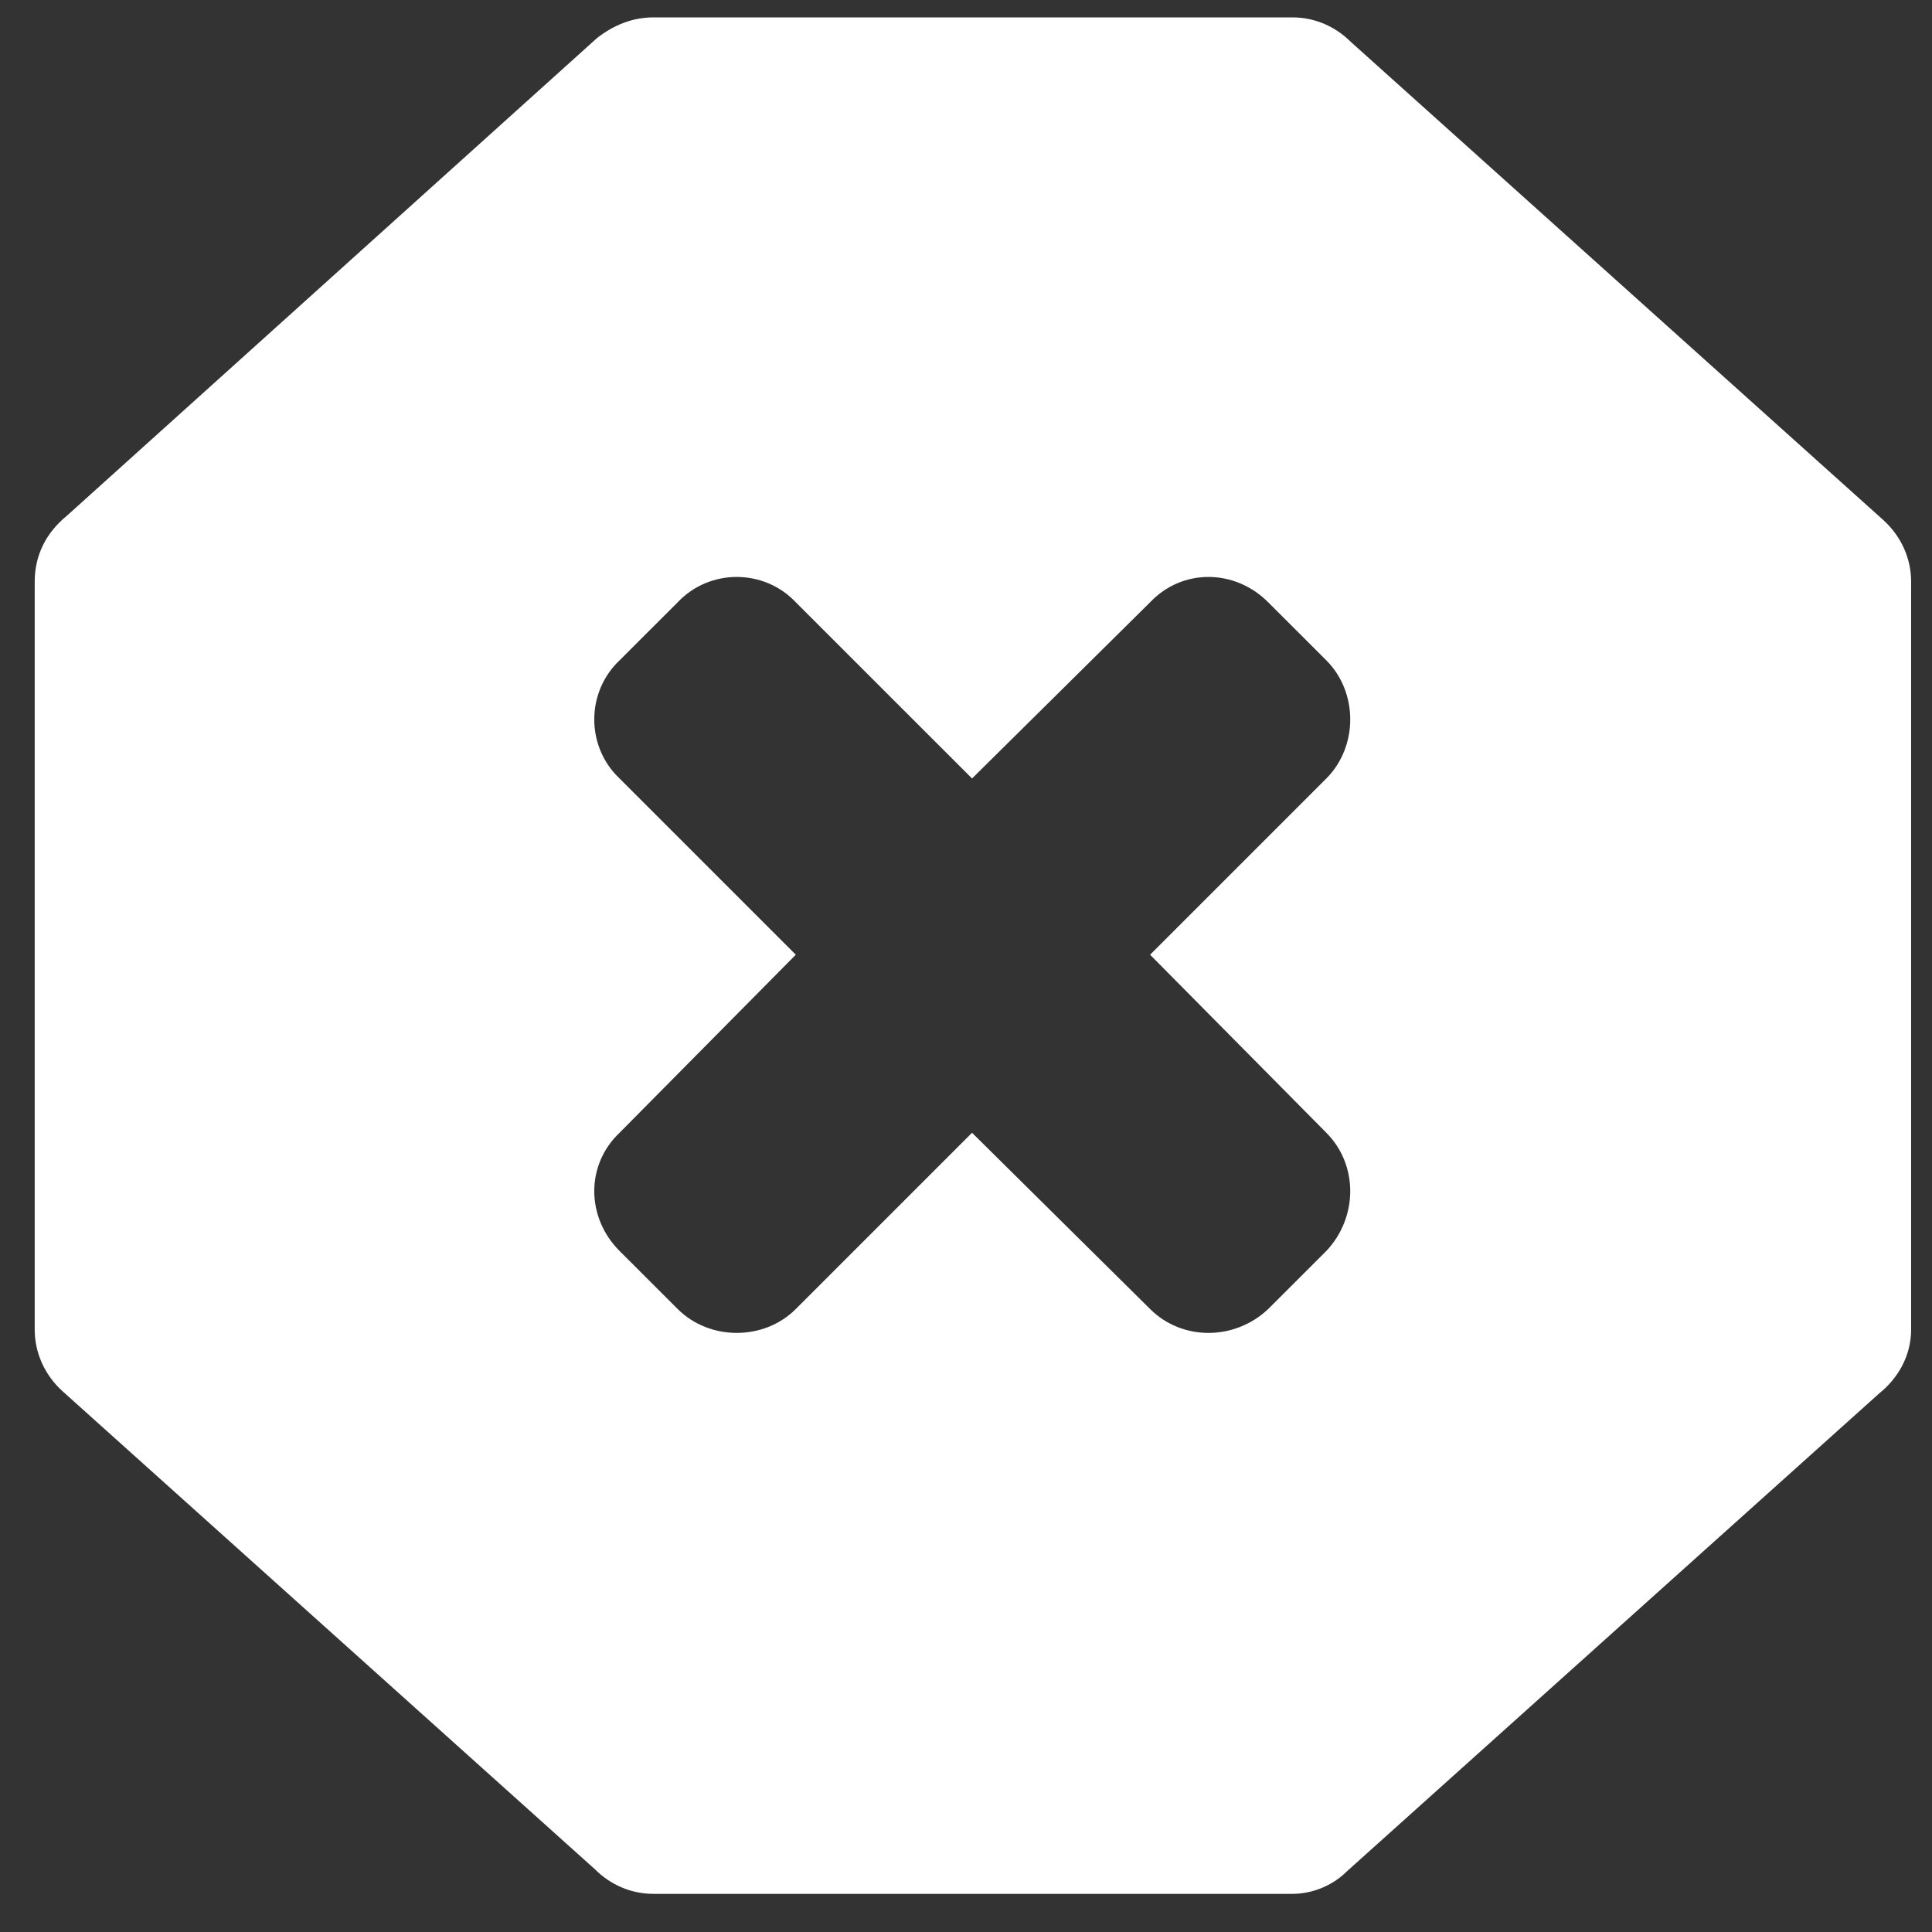 <svg width="31" height="31" viewBox="0 0 31 31" fill="none" xmlns="http://www.w3.org/2000/svg">
<rect x="0" y="0" width="31" height="31" fill="#333333" stroke="none"/>
<path fill-rule="evenodd" clip-rule="evenodd" d="M0.557 9.333V21.334C0.557 21.695 0.707 22.056 1.008 22.327L9.55 29.997C9.791 30.238 10.122 30.388 10.482 30.388H20.739C21.04 30.388 21.371 30.267 21.611 30.027L30.154 22.357C30.454 22.116 30.665 21.755 30.665 21.334V9.333C30.665 8.972 30.515 8.611 30.214 8.34L21.672 0.67C21.431 0.429 21.101 0.279 20.74 0.279H10.483C10.152 0.279 9.851 0.4 9.58 0.61L1.068 8.28C0.737 8.551 0.557 8.912 0.557 9.333ZM9.941 12.491C9.4 11.98 9.4 11.108 9.941 10.596L10.874 9.664C11.385 9.122 12.257 9.122 12.769 9.664L15.597 12.491L18.454 9.664C18.966 9.122 19.808 9.122 20.349 9.664L21.282 10.596C21.793 11.107 21.793 11.979 21.282 12.491L18.454 15.319L21.282 18.176C21.793 18.688 21.793 19.53 21.282 20.072L20.349 21.004C19.808 21.515 18.966 21.515 18.454 21.004L15.597 18.176L12.769 21.004C12.258 21.515 11.386 21.515 10.874 21.004L9.941 20.072C9.4 19.53 9.4 18.688 9.941 18.176L12.769 15.319L9.941 12.491Z" fill="white"/>
</svg>
